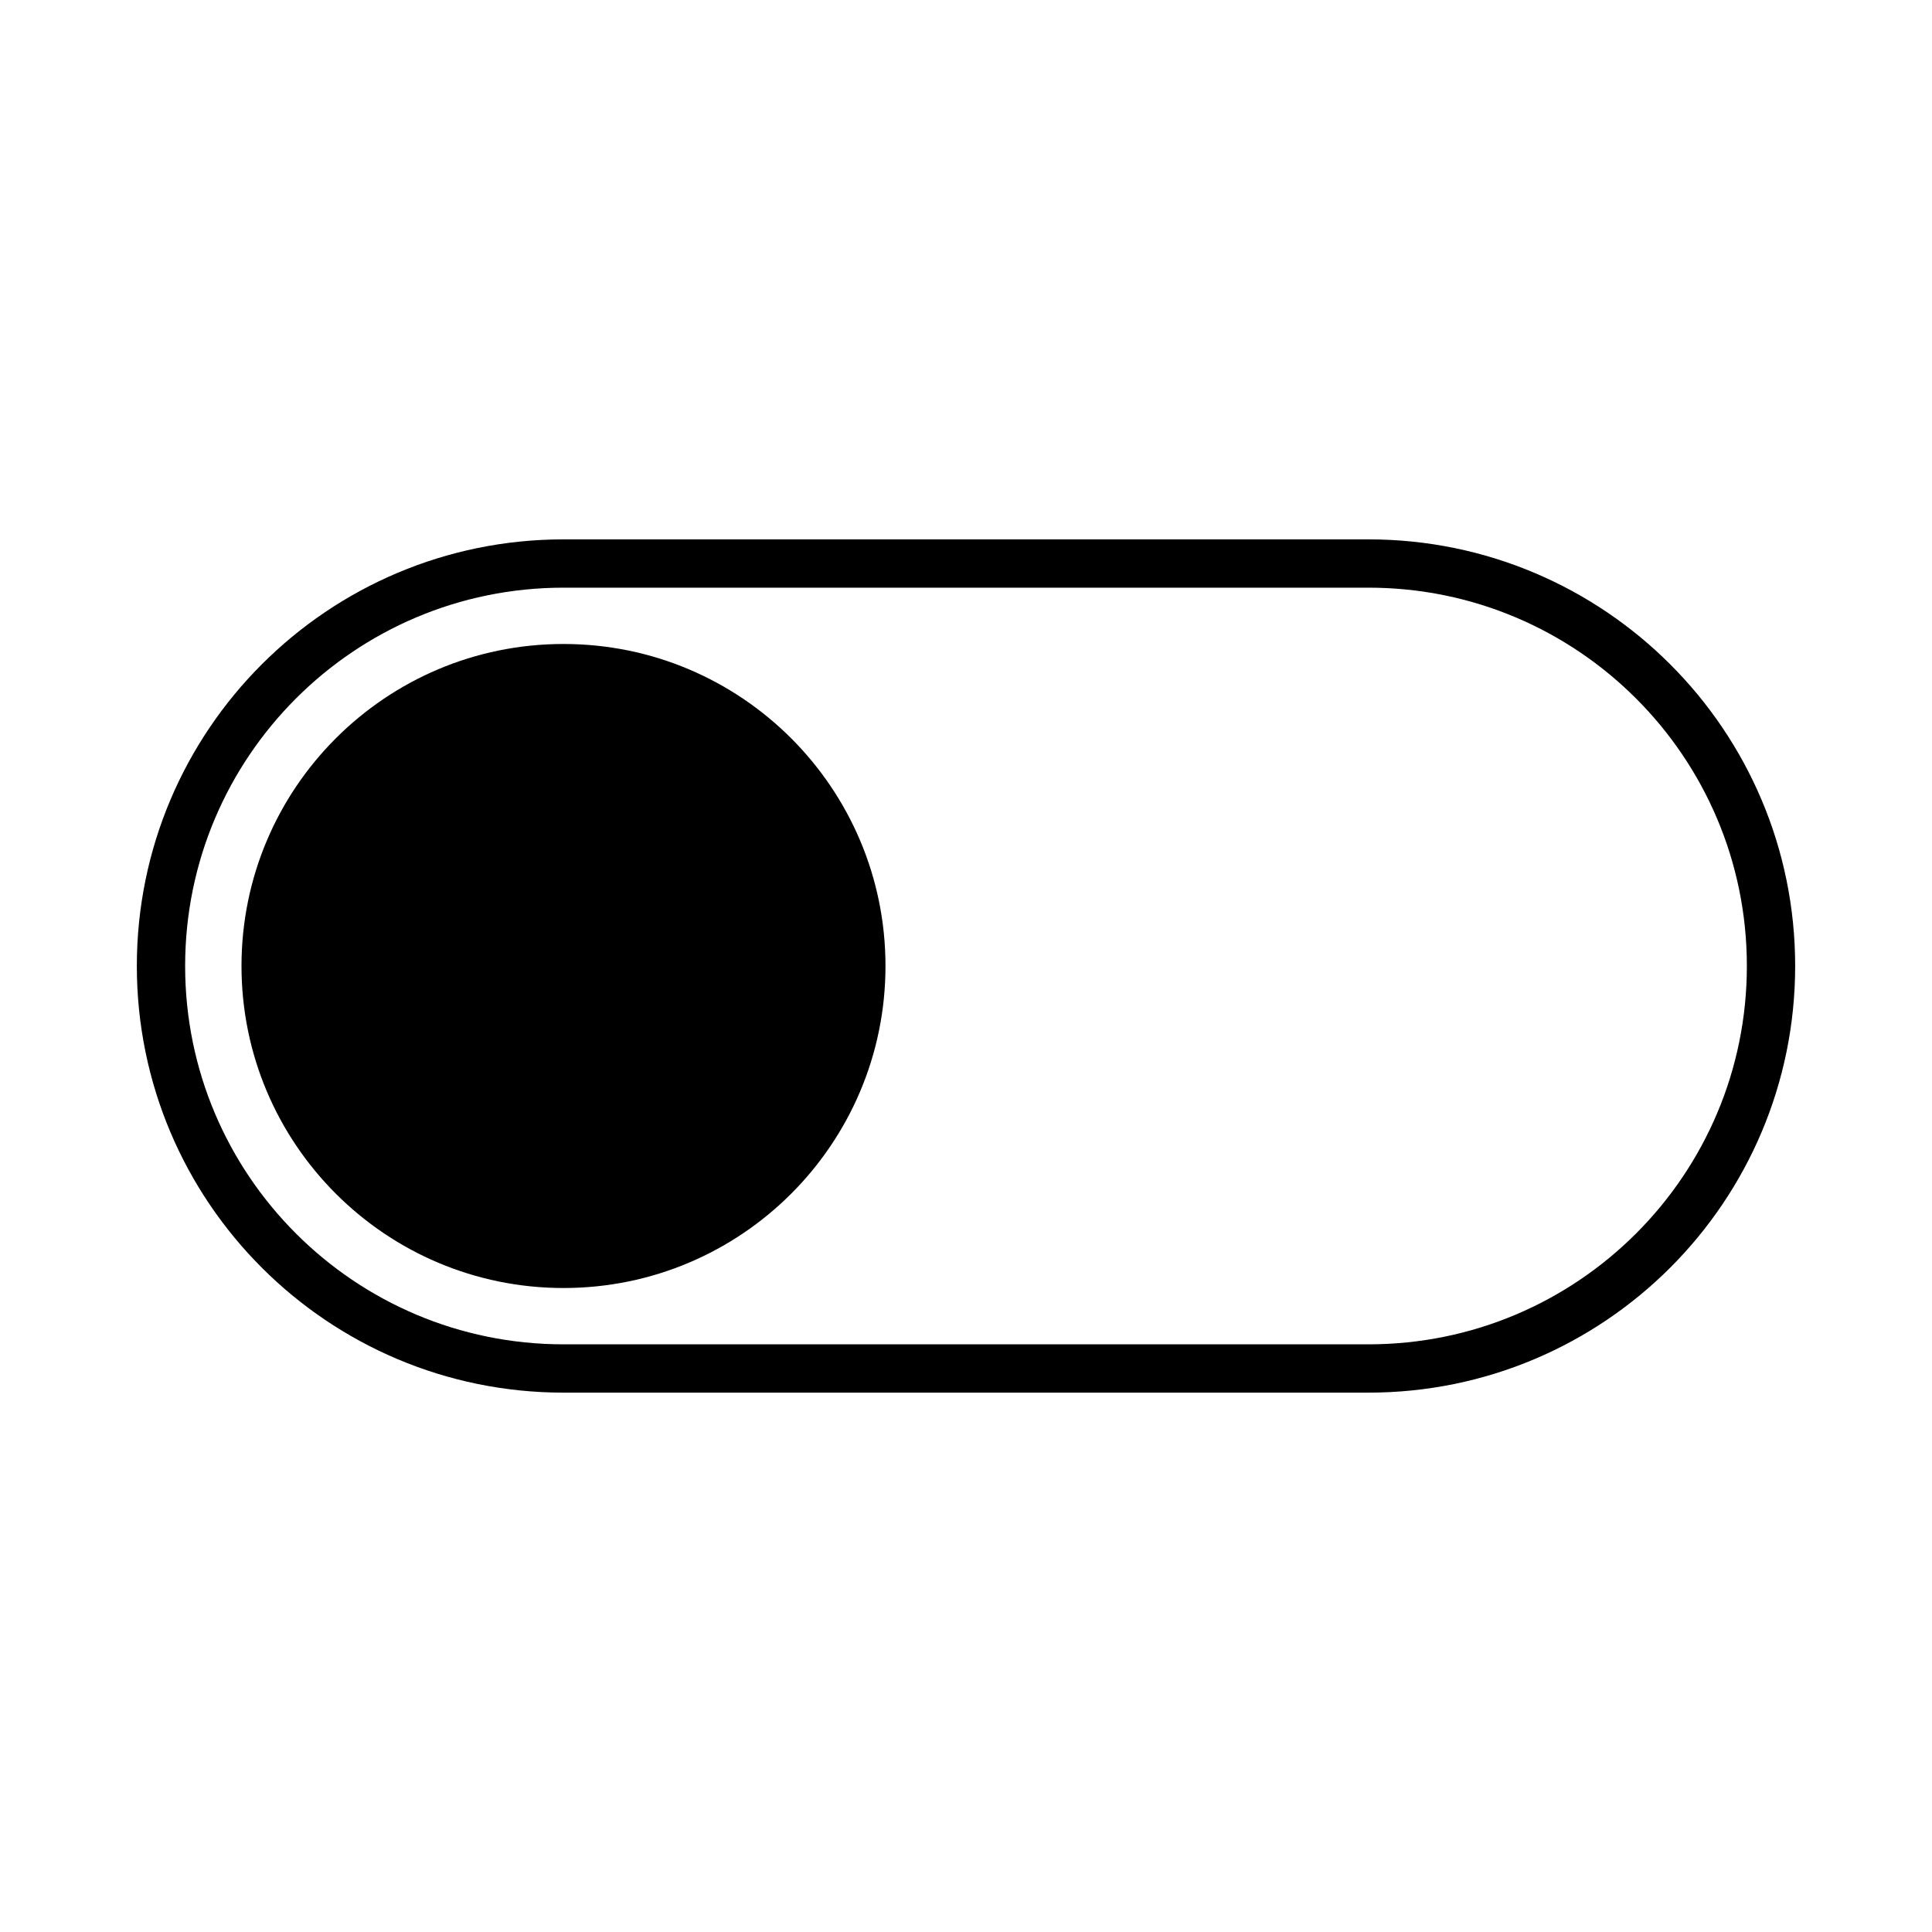 <svg xmlns="http://www.w3.org/2000/svg" width="40" height="40" viewBox="0 0 40 40" fill="none">
  <path d="M28.333 11.667H11.667C7.064 11.667 3.333 15.398 3.333 20C3.333 24.602 7.064 28.333 11.667 28.333H28.333C32.936 28.333 36.667 24.602 36.667 20C36.667 15.398 32.936 11.667 28.333 11.667Z" stroke="black" stroke-linecap="round" stroke-linejoin="round"/>
  <path d="M11.667 26.667C15.349 26.667 18.333 23.682 18.333 20C18.333 16.318 15.349 13.333 11.667 13.333C7.985 13.333 5 16.318 5 20C5 23.682 7.985 26.667 11.667 26.667Z" fill="black"/>
</svg>